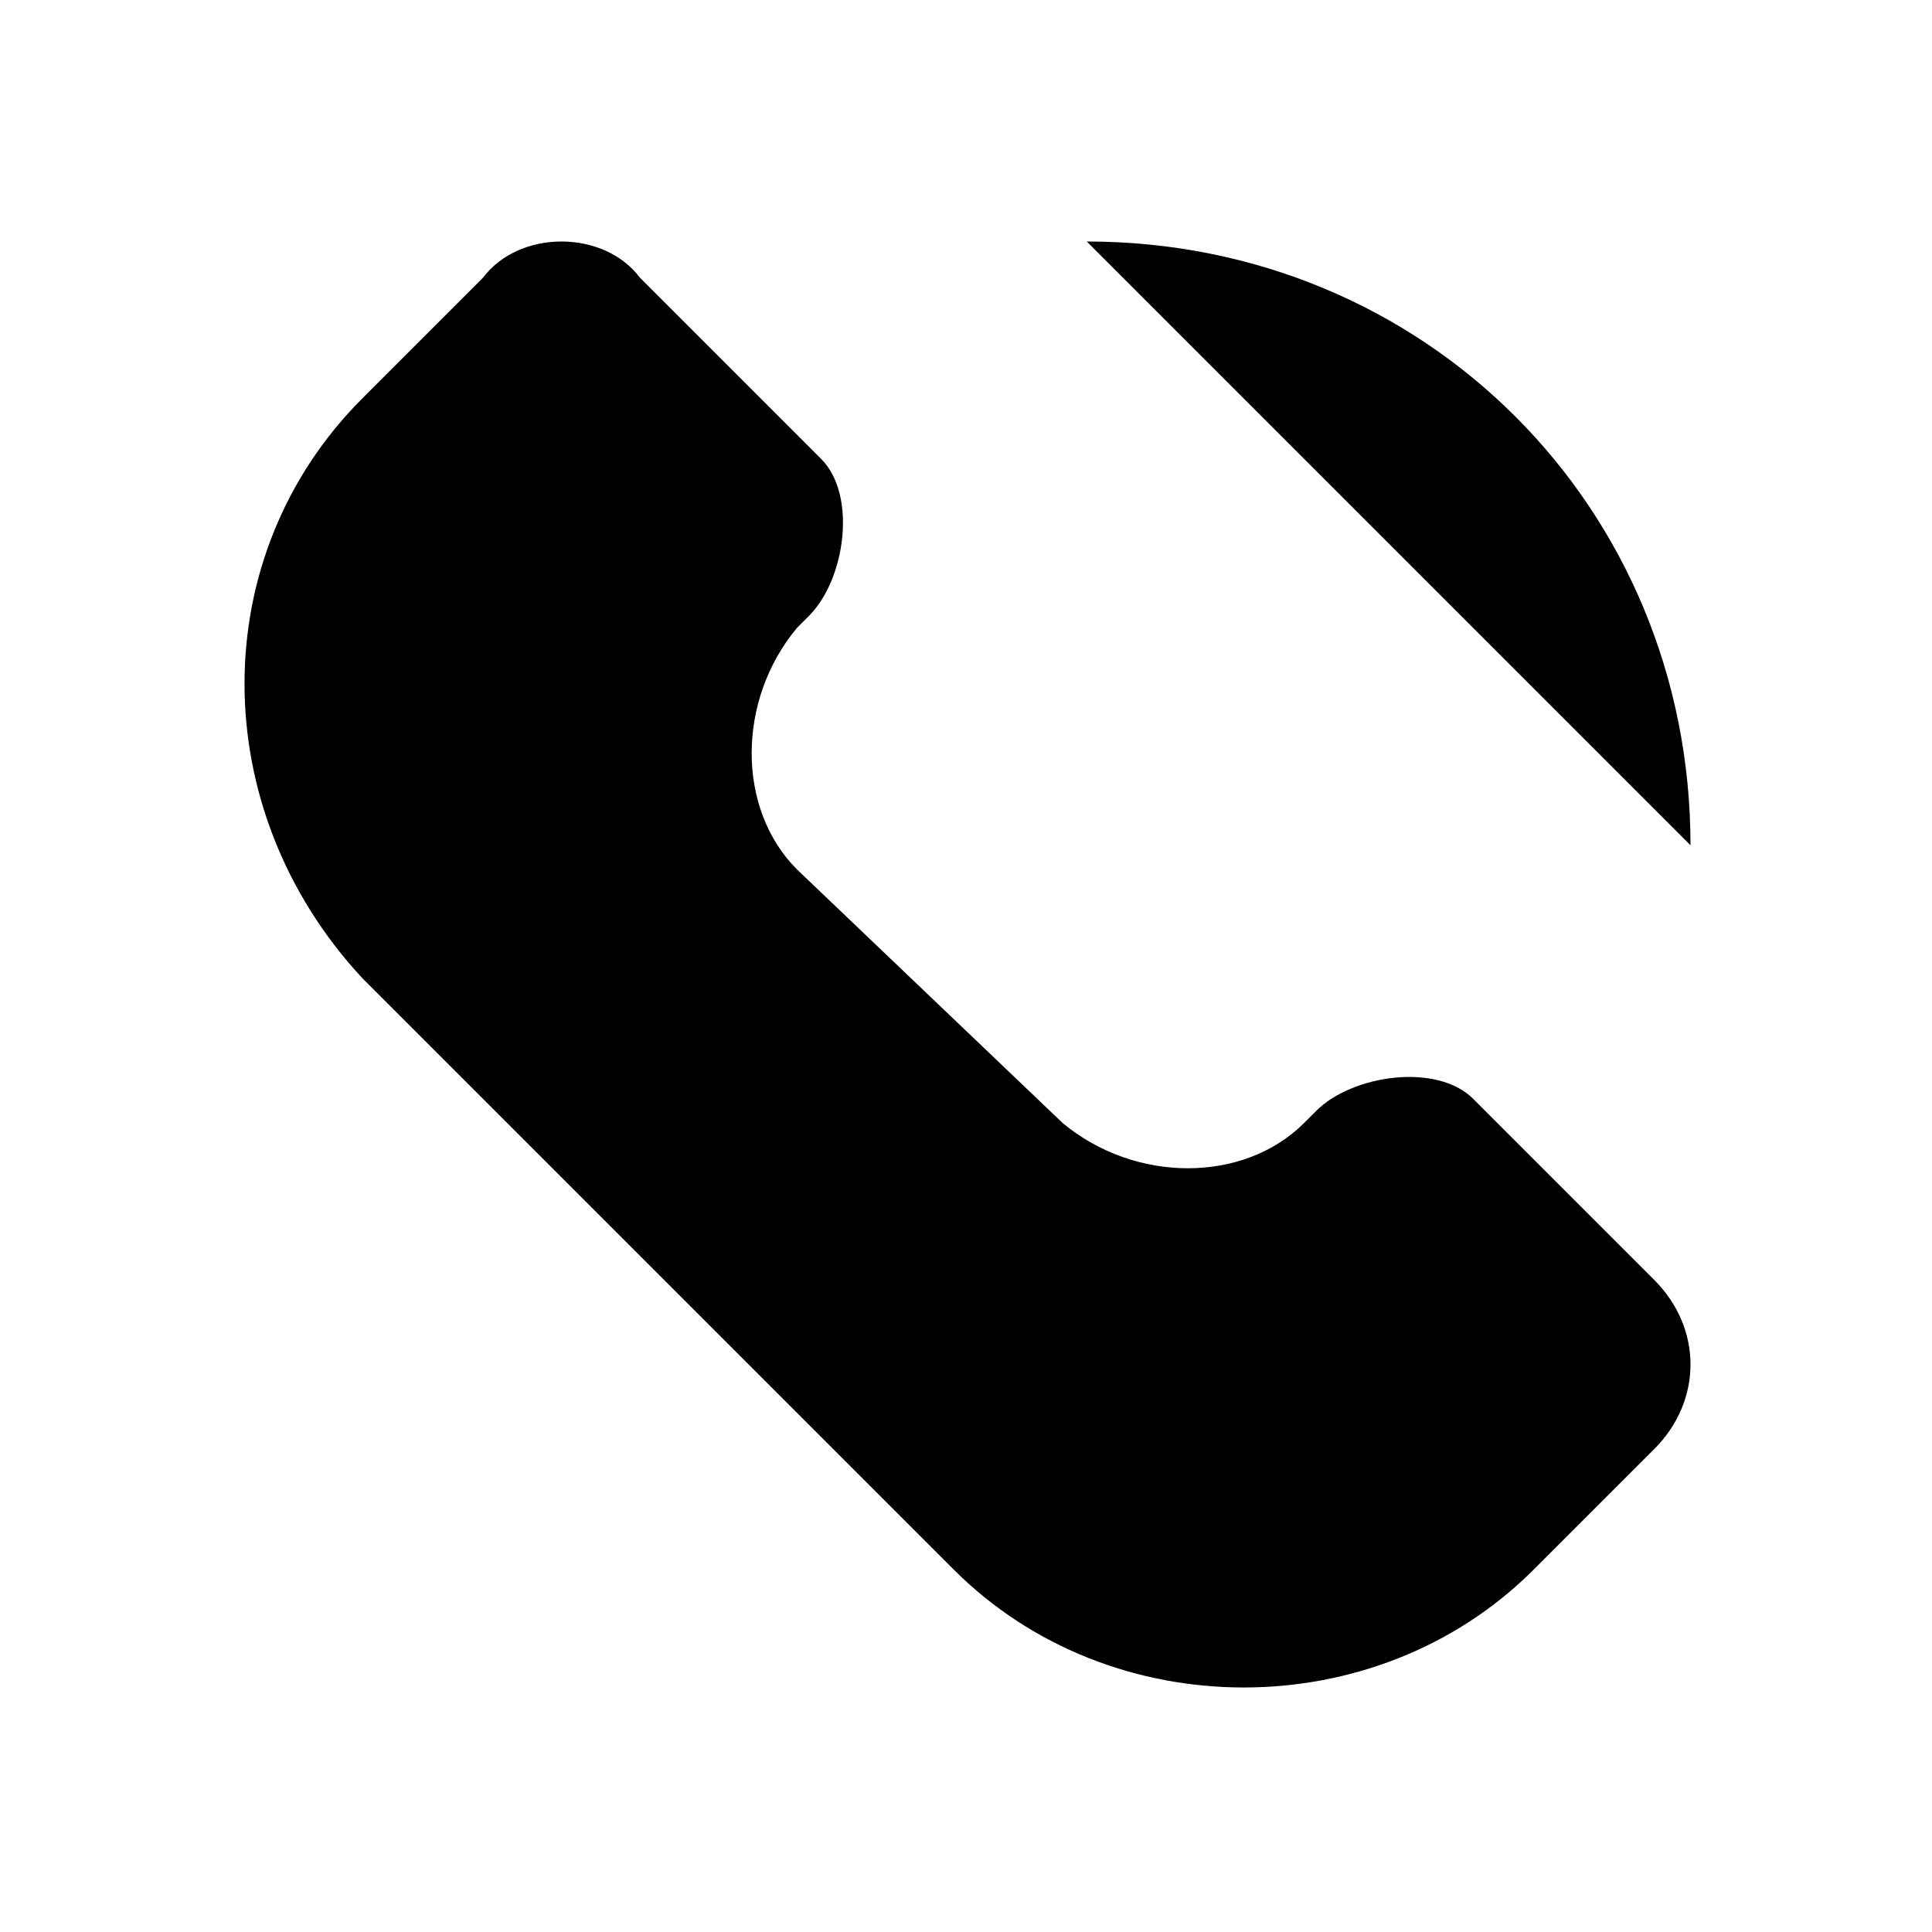 <svg xmlns="http://www.w3.org/2000/svg" viewBox="0 0 16 16">
  <path d="M9,2c2.8,0,5,2.2,5,5"/>
  <path d="M7.9,13c1.3,1.3,3.5,1.3,4.8,0l1-1c0.4-0.4,0.4-1,0-1.4l-1.5-1.5c-0.3-0.3-1-0.2-1.3,0.1l-0.1,0.1
           c-0.5,0.5-1.4,0.5-2,0L6.6,7.2c-0.5-0.5-0.5-1.4,0-2l0.1-0.1c0.3-0.3,0.4-1,0.1-1.3L5.3,2.3C5,1.9,4.3,1.9,4,2.3l-1,1
           C1.7,4.6,1.7,6.7,3,8.1L7.9,13z"/>
</svg>
